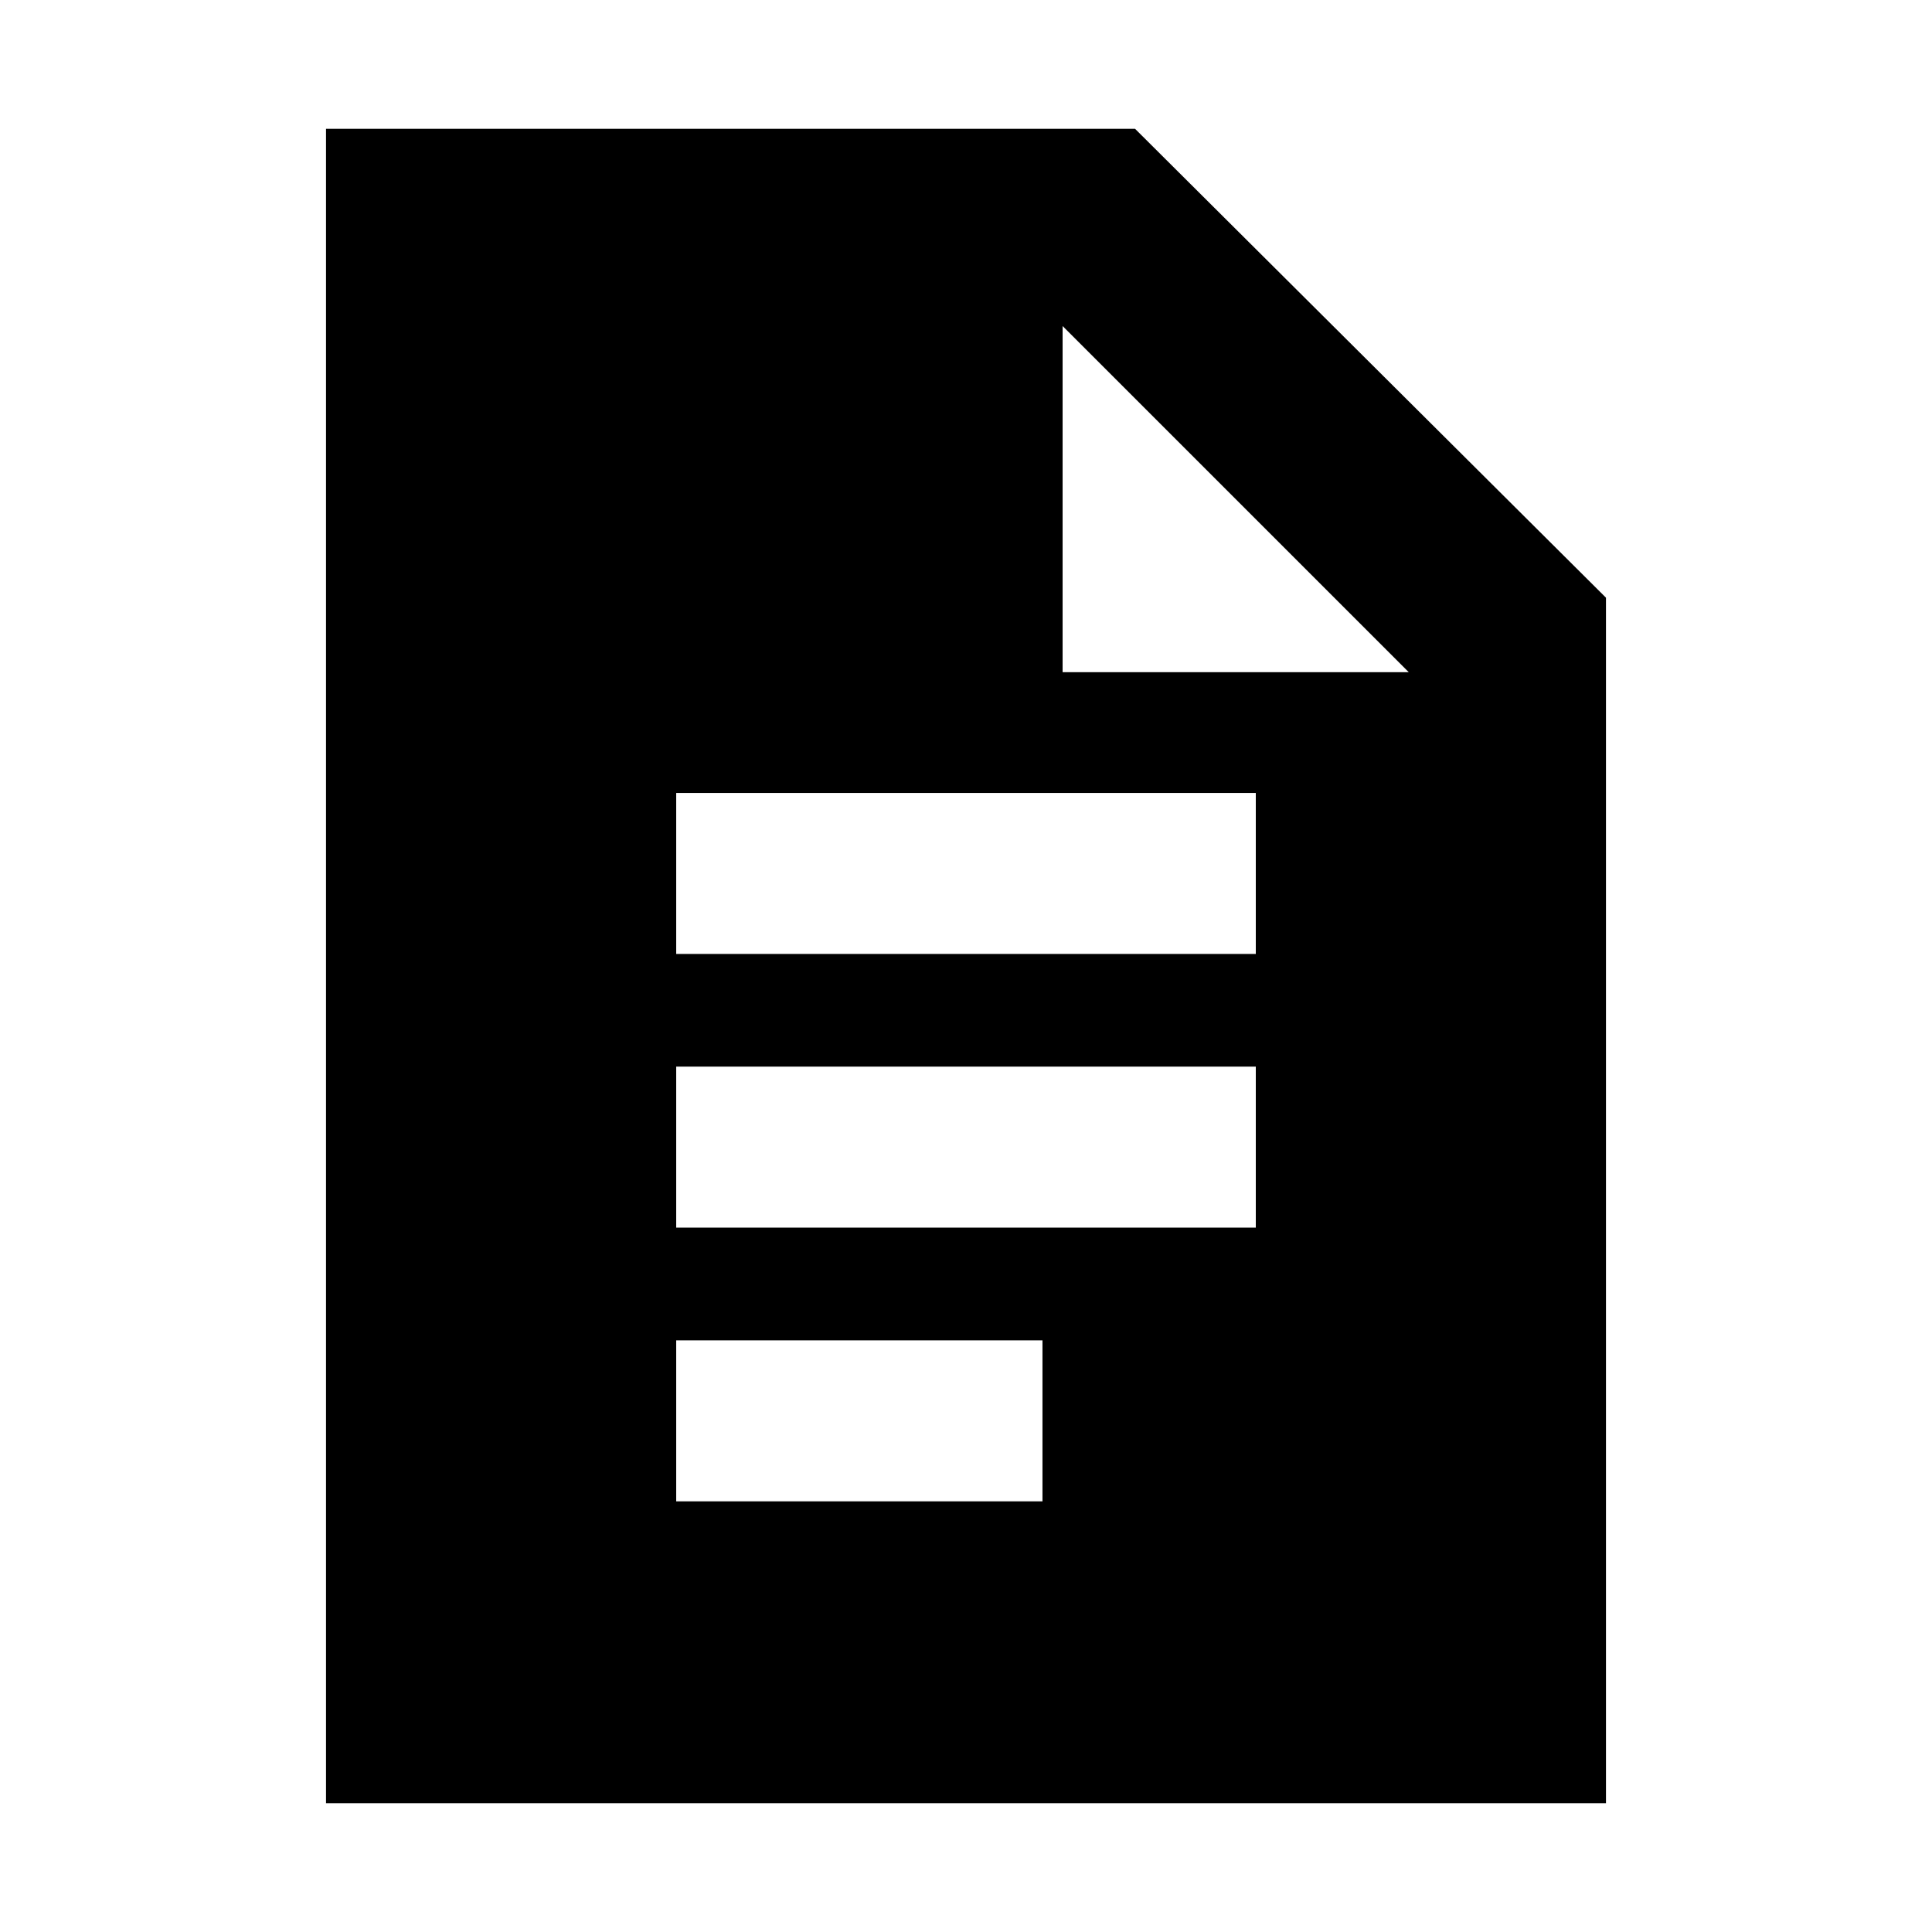 <svg xmlns="http://www.w3.org/2000/svg" height="20" viewBox="0 -960 960 960" width="20"><path d="M336-486h288v-80H336v80Zm0 136h288v-80H336v80Zm0 136h182v-80H336v80ZM162-64v-832h402l234 233v599H162Zm366-562h172L528-798v172Z"/></svg>